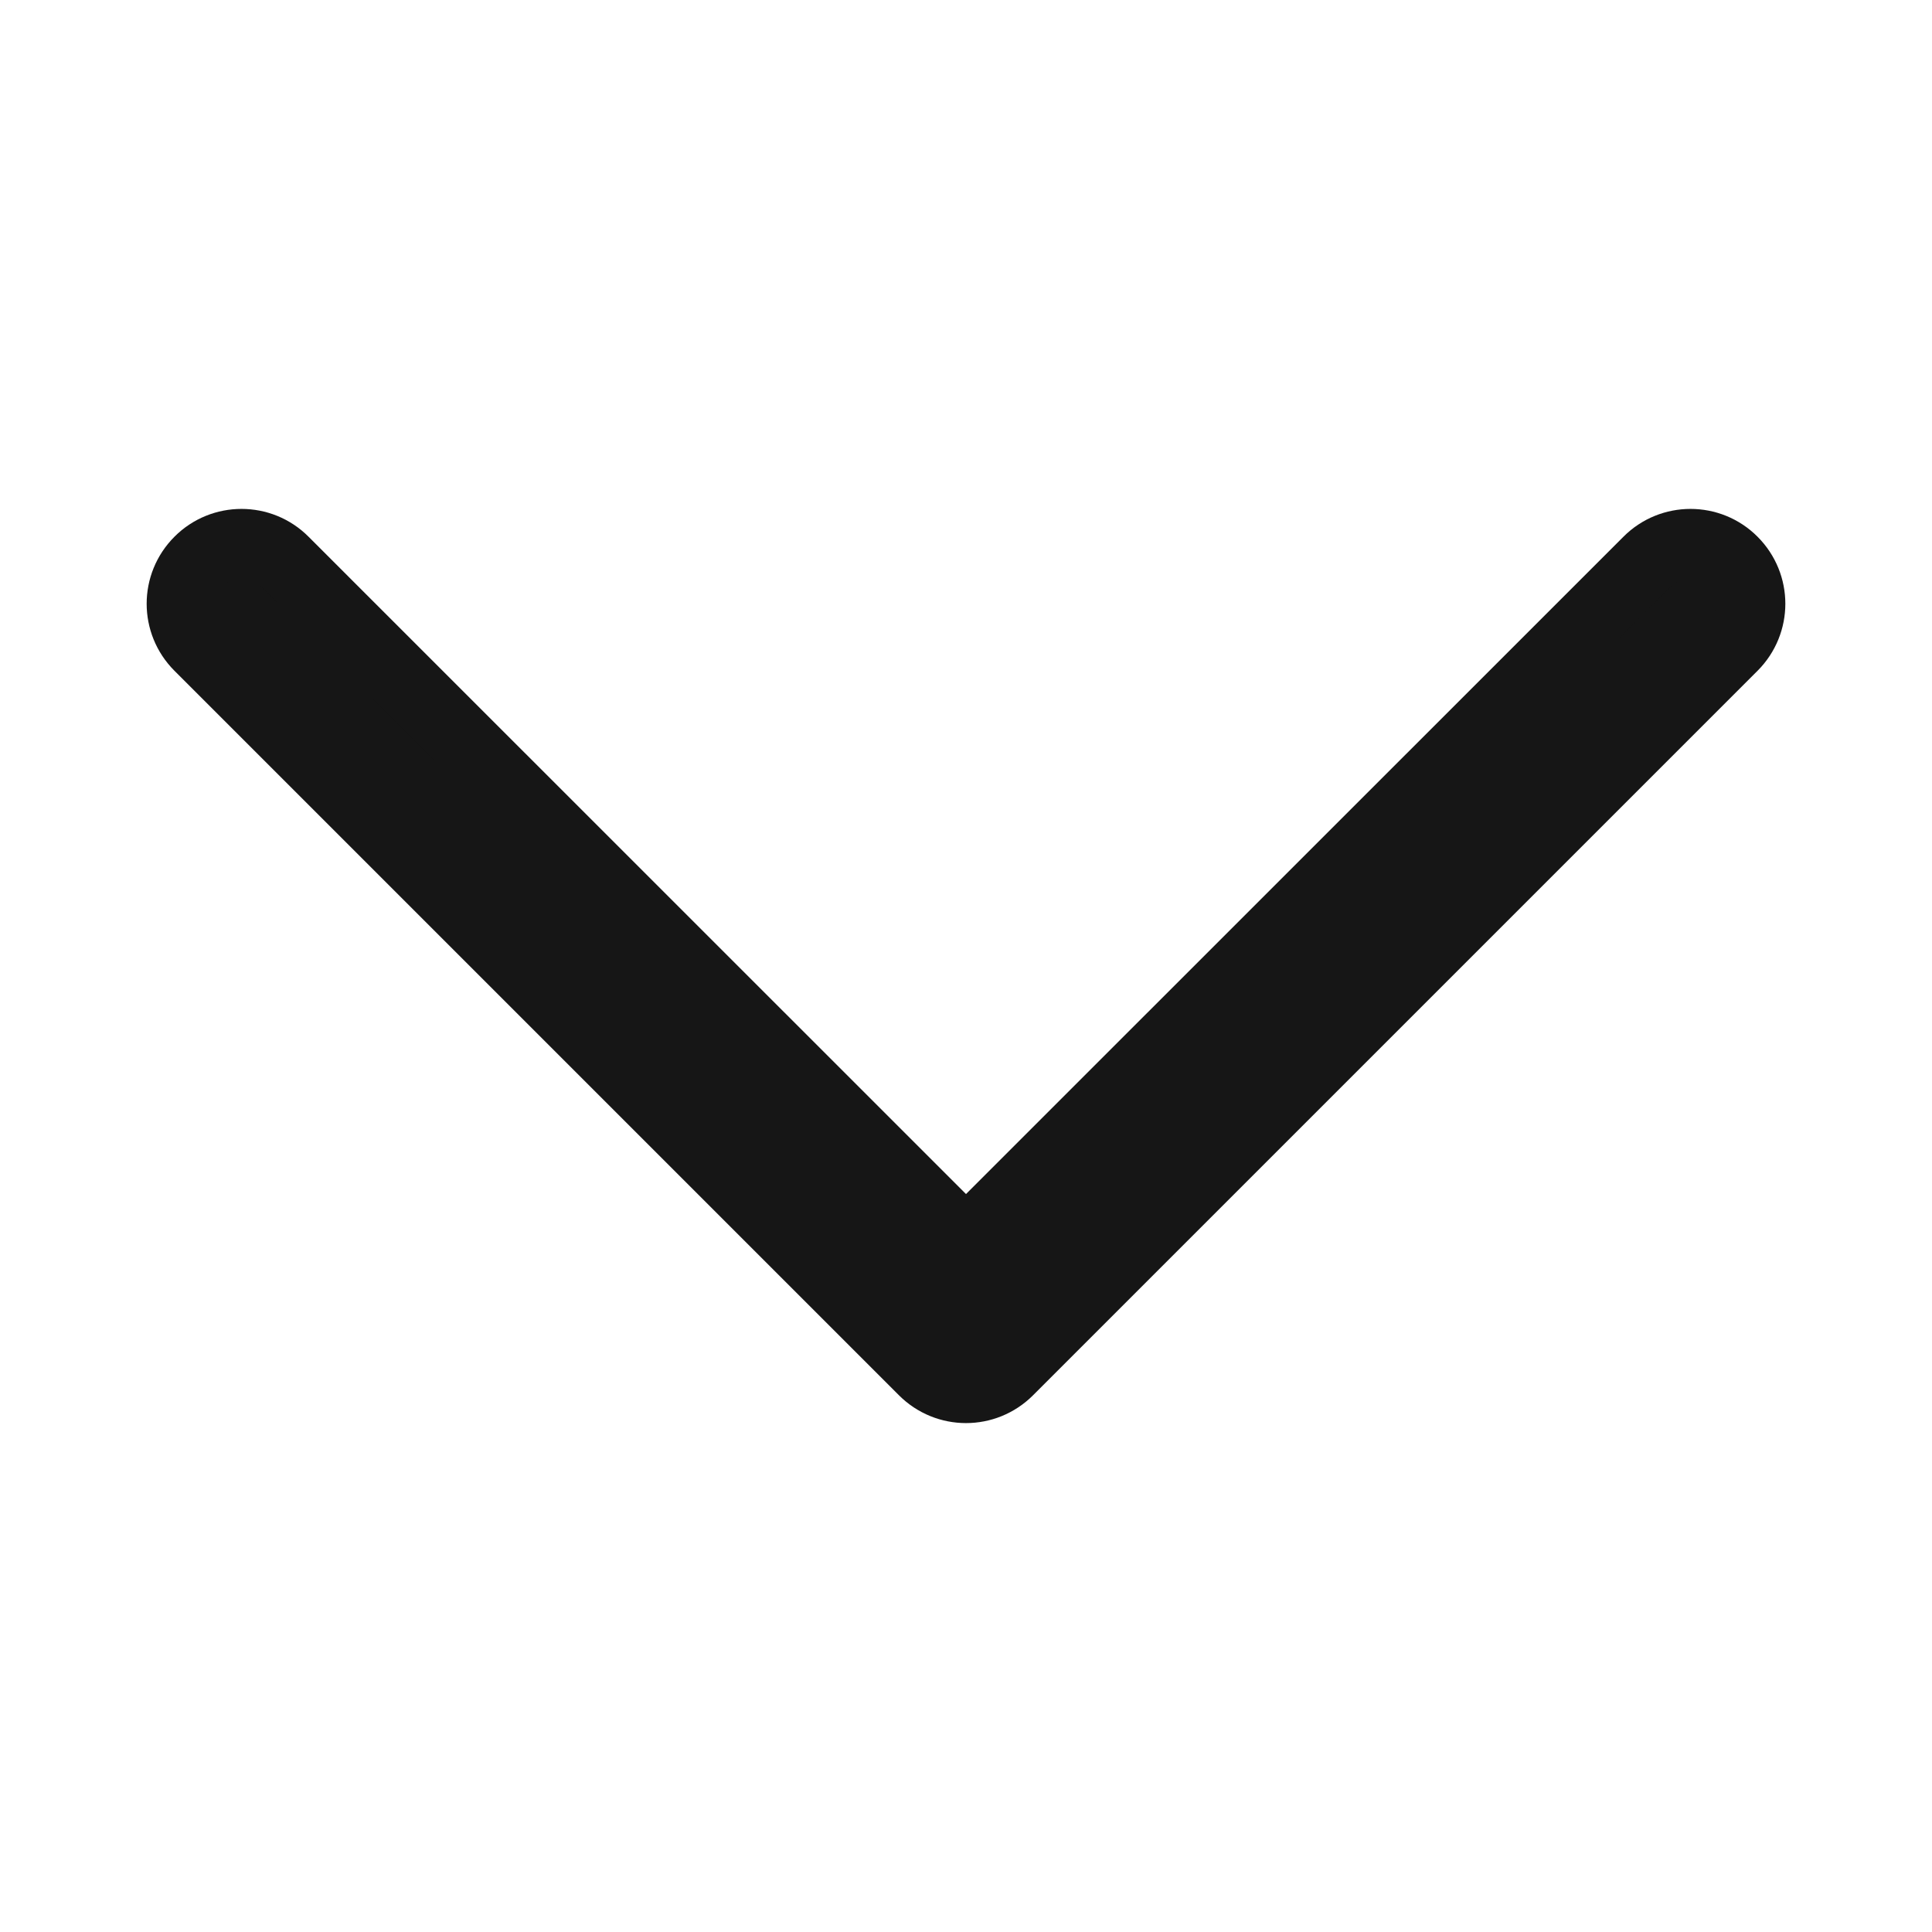 <svg width="14" height="14" viewBox="0 0 14 14" fill="none" xmlns="http://www.w3.org/2000/svg">
<path fill-rule="evenodd" clip-rule="evenodd" d="M1.441 4.066C1.611 3.895 1.889 3.895 2.059 4.066L7 9.006L11.941 4.066C12.111 3.895 12.389 3.895 12.559 4.066C12.73 4.237 12.73 4.513 12.559 4.684L7.309 9.934C7.138 10.105 6.862 10.105 6.691 9.934L1.441 4.684C1.27 4.513 1.27 4.237 1.441 4.066Z" fill="#161616" stroke="#161616" stroke-width="0.5" stroke-linecap="round" stroke-linejoin="round"/>
</svg>
